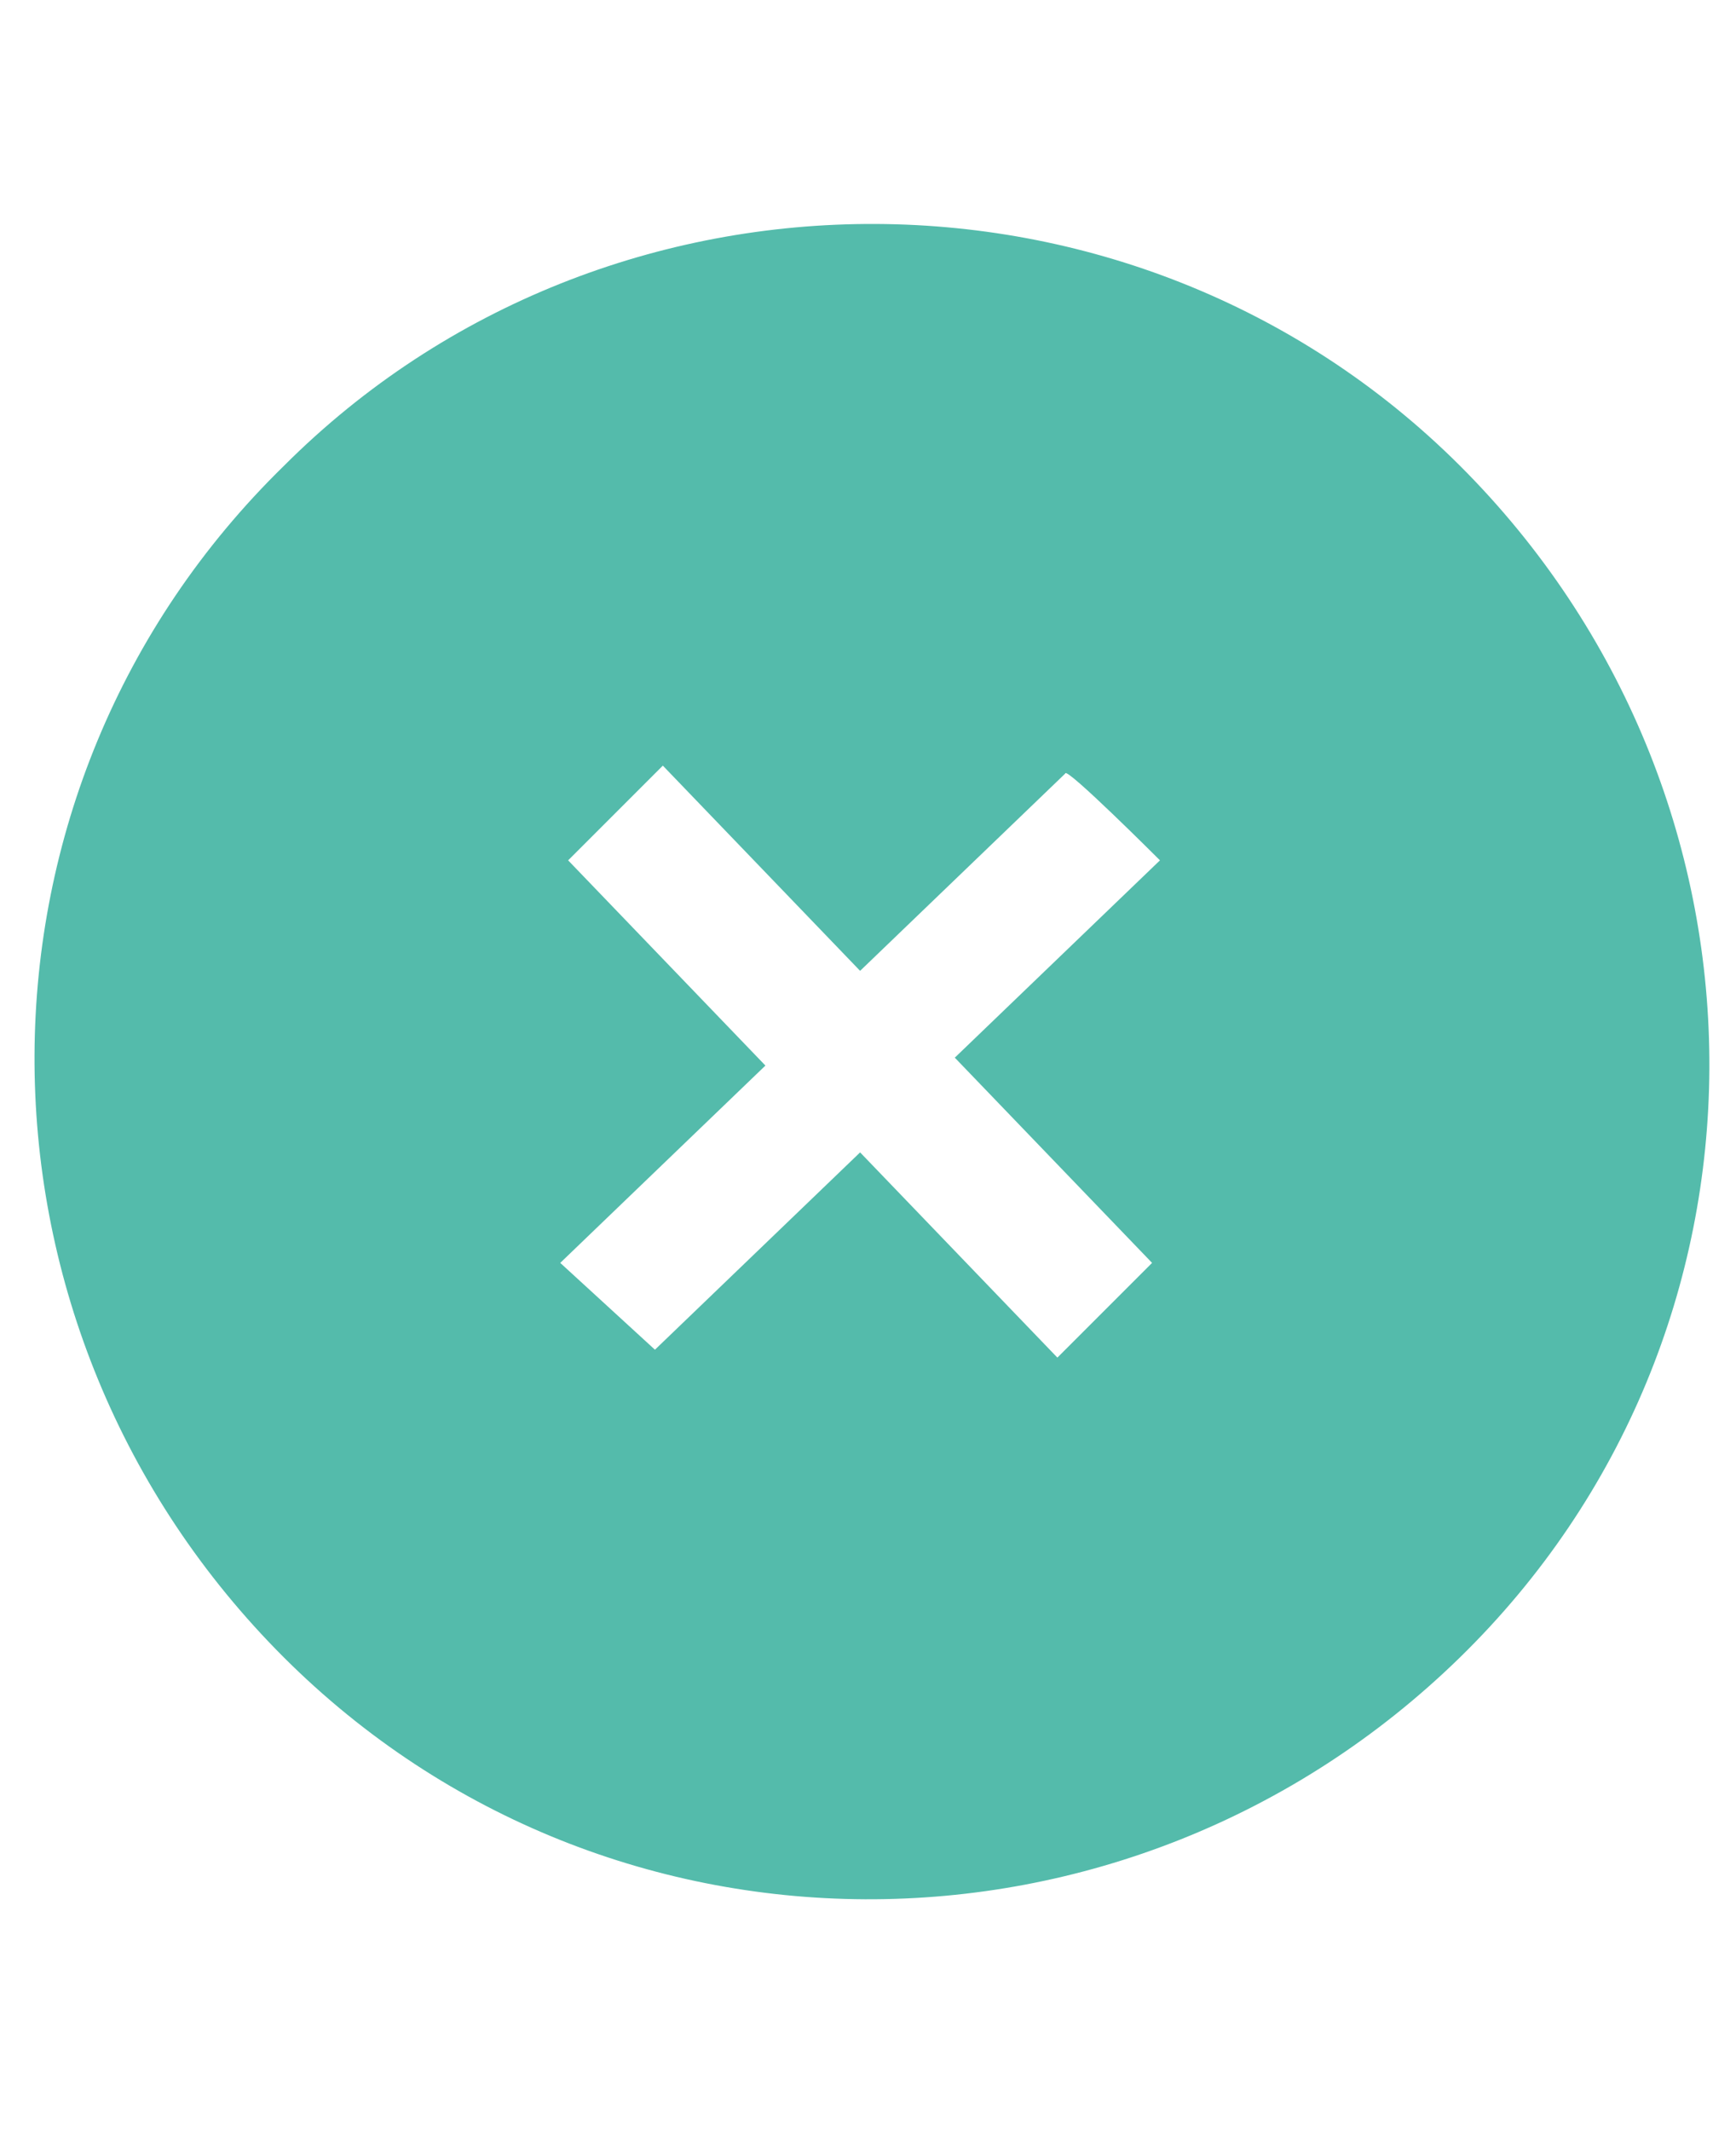 <?xml version="1.0" encoding="utf-8"?>
<!-- Generator: Adobe Illustrator 24.2.0, SVG Export Plug-In . SVG Version: 6.00 Build 0)  -->
<svg version="1.1" id="Camada_1" xmlns="http://www.w3.org/2000/svg" xmlns:xlink="http://www.w3.org/1999/xlink" x="0px" y="0px"
	 viewBox="0 0 22 27" style="enable-background:new 0 0 22 27;" xml:space="preserve">
<style type="text/css">
	.st0{fill:#54BBAB;}
</style>
<path class="st0" d="M3.6,5.9c-4.2,4.1-4.2,10.8-0.1,15c4.1,4.2,10.8,4.2,15,0.1s4.2-10.8,0.1-15C14.5,1.8,7.7,1.8,3.6,5.9z
	 M14.7,10.9l-2.6,2.5l2.5,2.6l-1.2,1.2l-2.5-2.6l-2.6,2.5L7.1,16l2.6-2.5l-2.5-2.6l1.2-1.2l2.5,2.6l2.6-2.5
	C13.5,9.7,14.7,10.9,14.7,10.9z"/>
</svg>
